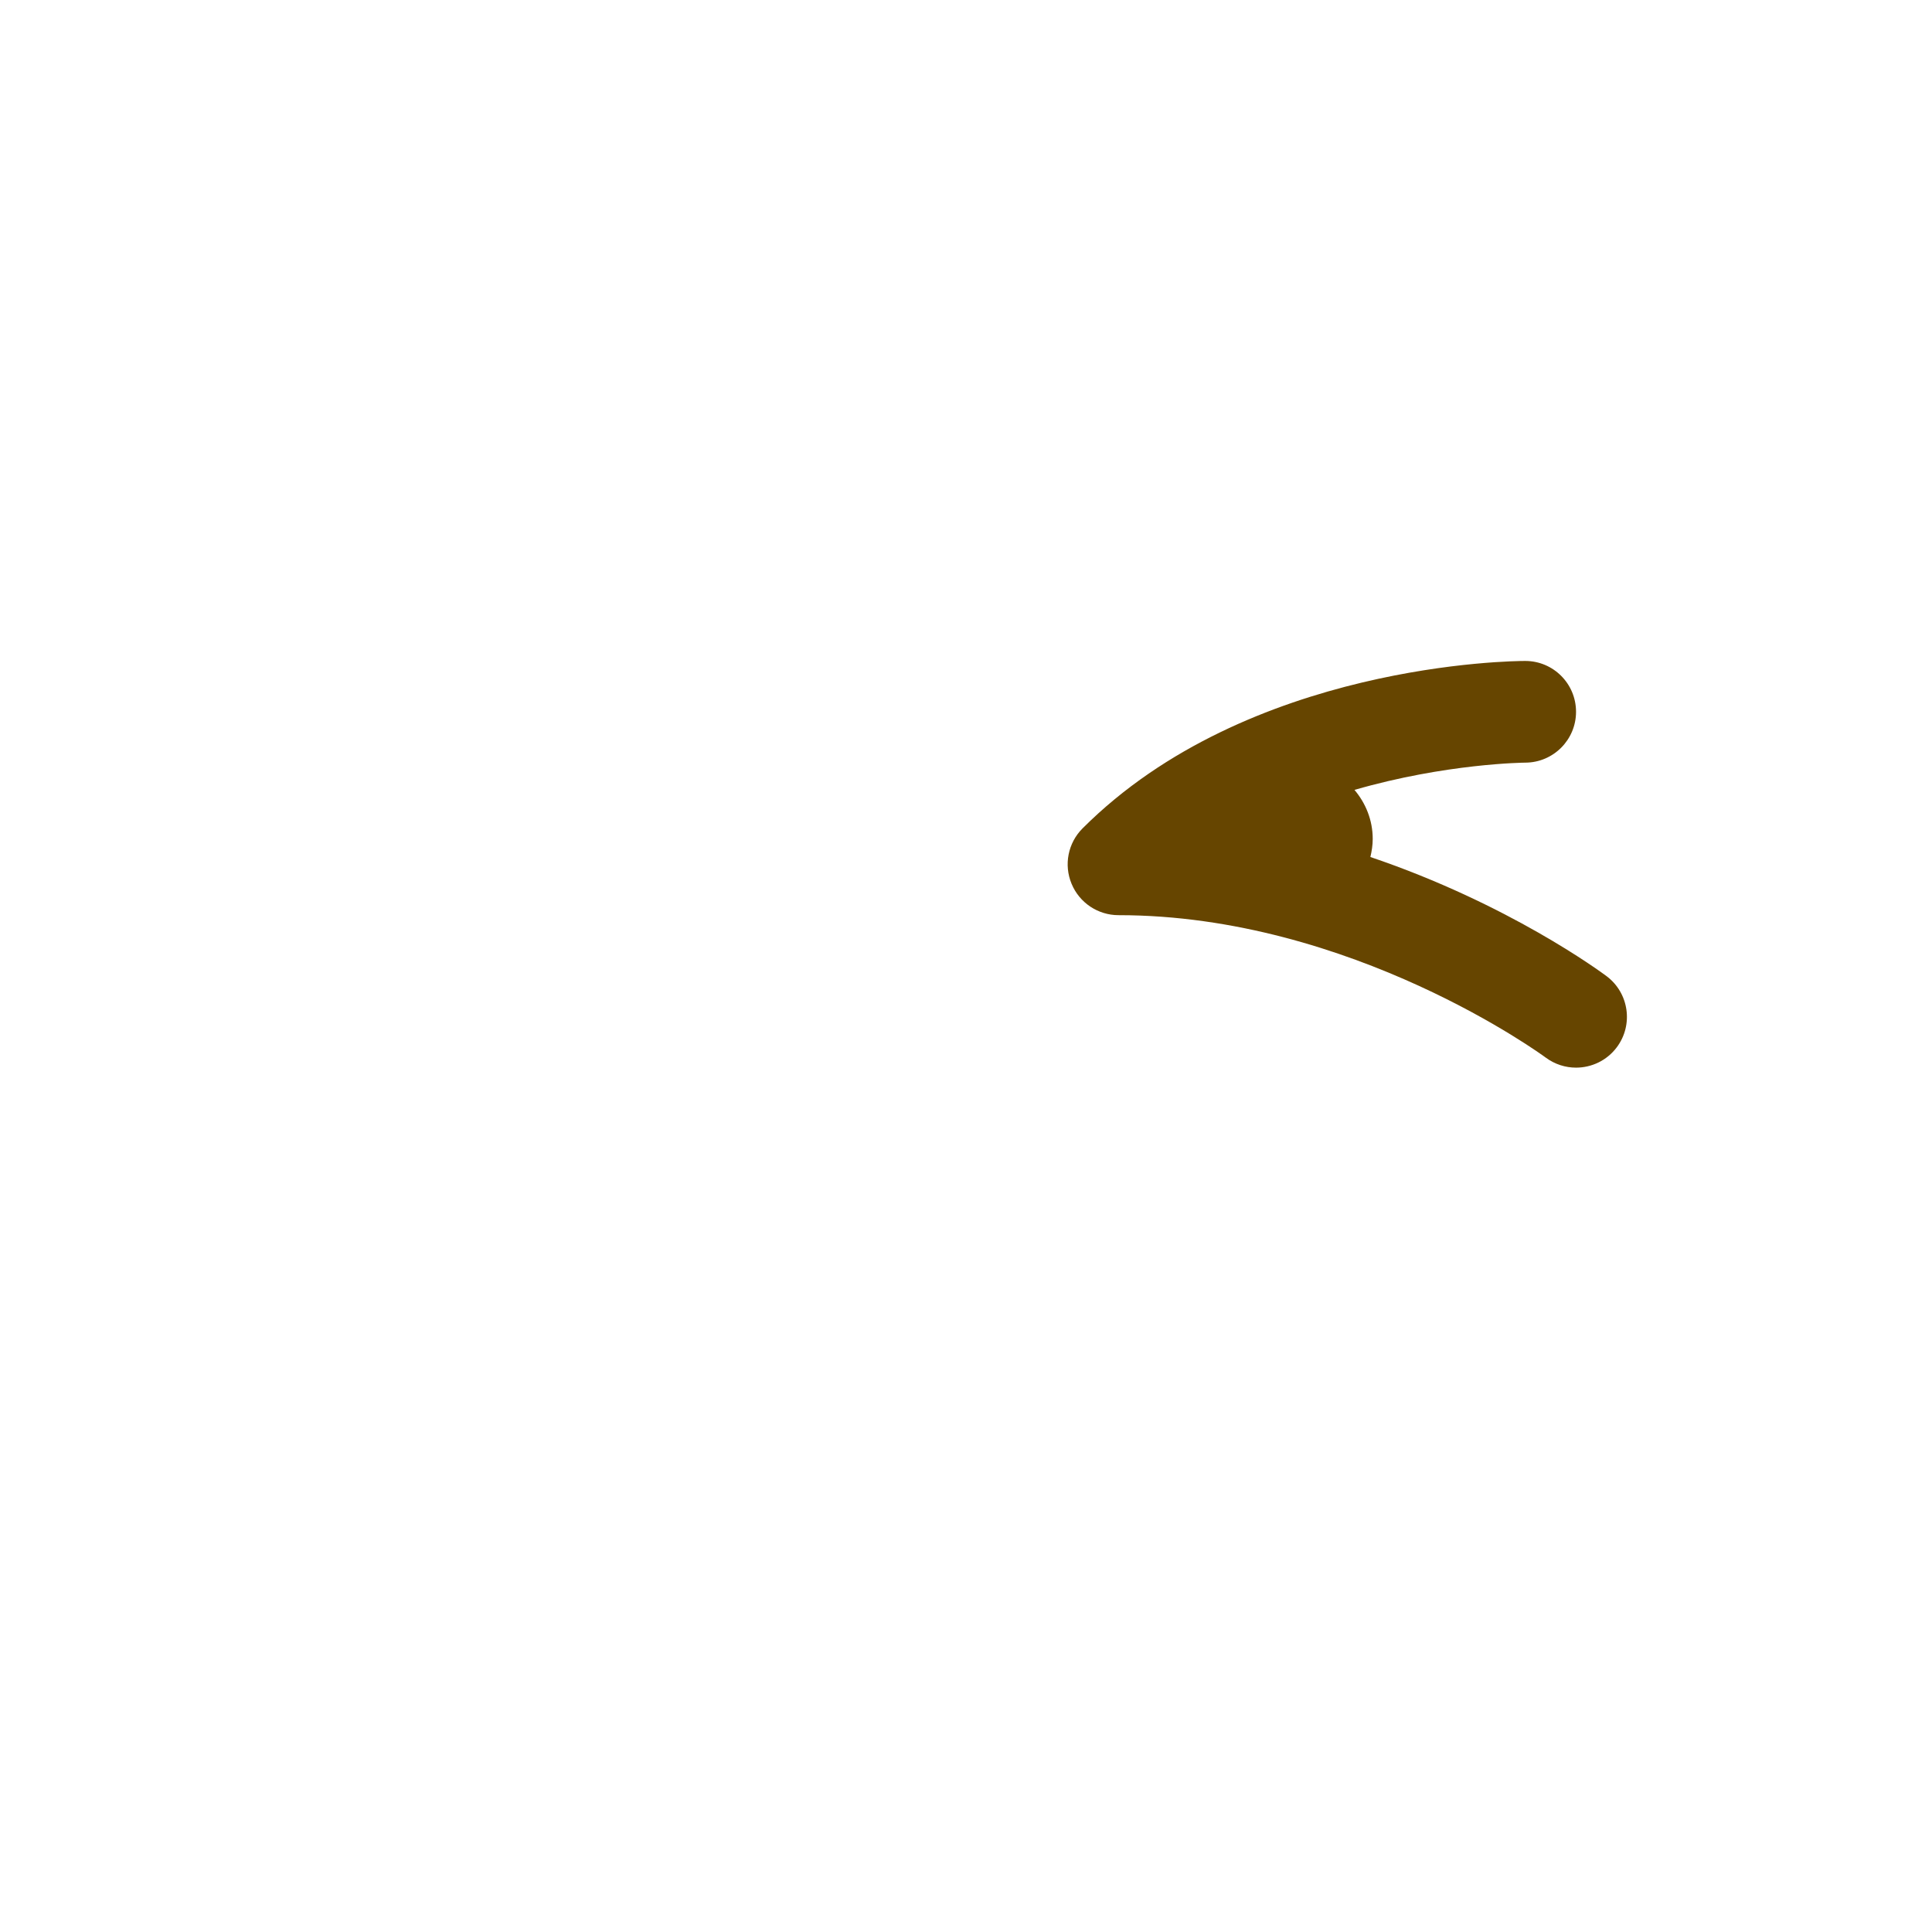<?xml version="1.0" standalone="no"?><!-- Generator: Gravit.io --><svg xmlns="http://www.w3.org/2000/svg" xmlns:xlink="http://www.w3.org/1999/xlink" style="isolation:isolate" viewBox="0 0 256 256" width="256" height="256"><defs><clipPath id="_clipPath_EZCtOAFfJ2mdePF13k43ulW8VyTwqCBr"><rect width="256" height="256"/></clipPath></defs><g clip-path="url(#_clipPath_EZCtOAFfJ2mdePF13k43ulW8VyTwqCBr)"><g id="1f606"><g id="g12"><clipPath id="_clipPath_frEIBql8zEEZyfPRdDtVEkjR6VgIl0Ta"><path d=" M 0 0 L 256 0 L 256 256 L 0 256 L 0 0 Z " fill="rgb(255,255,255)"/></clipPath><g clip-path="url(#_clipPath_frEIBql8zEEZyfPRdDtVEkjR6VgIl0Ta)"><g id="g14"><g id="g32"><path d=" M 212.882 129.349 C 212.114 128.776 199.873 119.742 181.582 113.558 C 181.764 112.783 181.892 111.988 181.892 111.159 C 181.892 108.673 180.962 106.423 179.474 104.665 C 191.62 101.155 201.934 101.054 202.116 101.054 C 205.828 101.041 208.839 98.022 208.833 94.304 C 208.826 90.592 205.821 87.58 202.103 87.58 C 200.62 87.58 165.38 87.83 143.445 109.765 C 141.518 111.691 140.939 114.588 141.99 117.108 C 143.027 119.621 145.486 121.265 148.208 121.265 C 179.13 121.265 204.555 139.939 204.811 140.134 C 206.023 141.03 207.431 141.468 208.833 141.468 C 210.887 141.468 212.915 140.532 214.236 138.767 C 216.459 135.789 215.852 131.579 212.882 129.349 Z " fill="rgb(102,69,0)"/></g></g></g></g></g></g></svg>